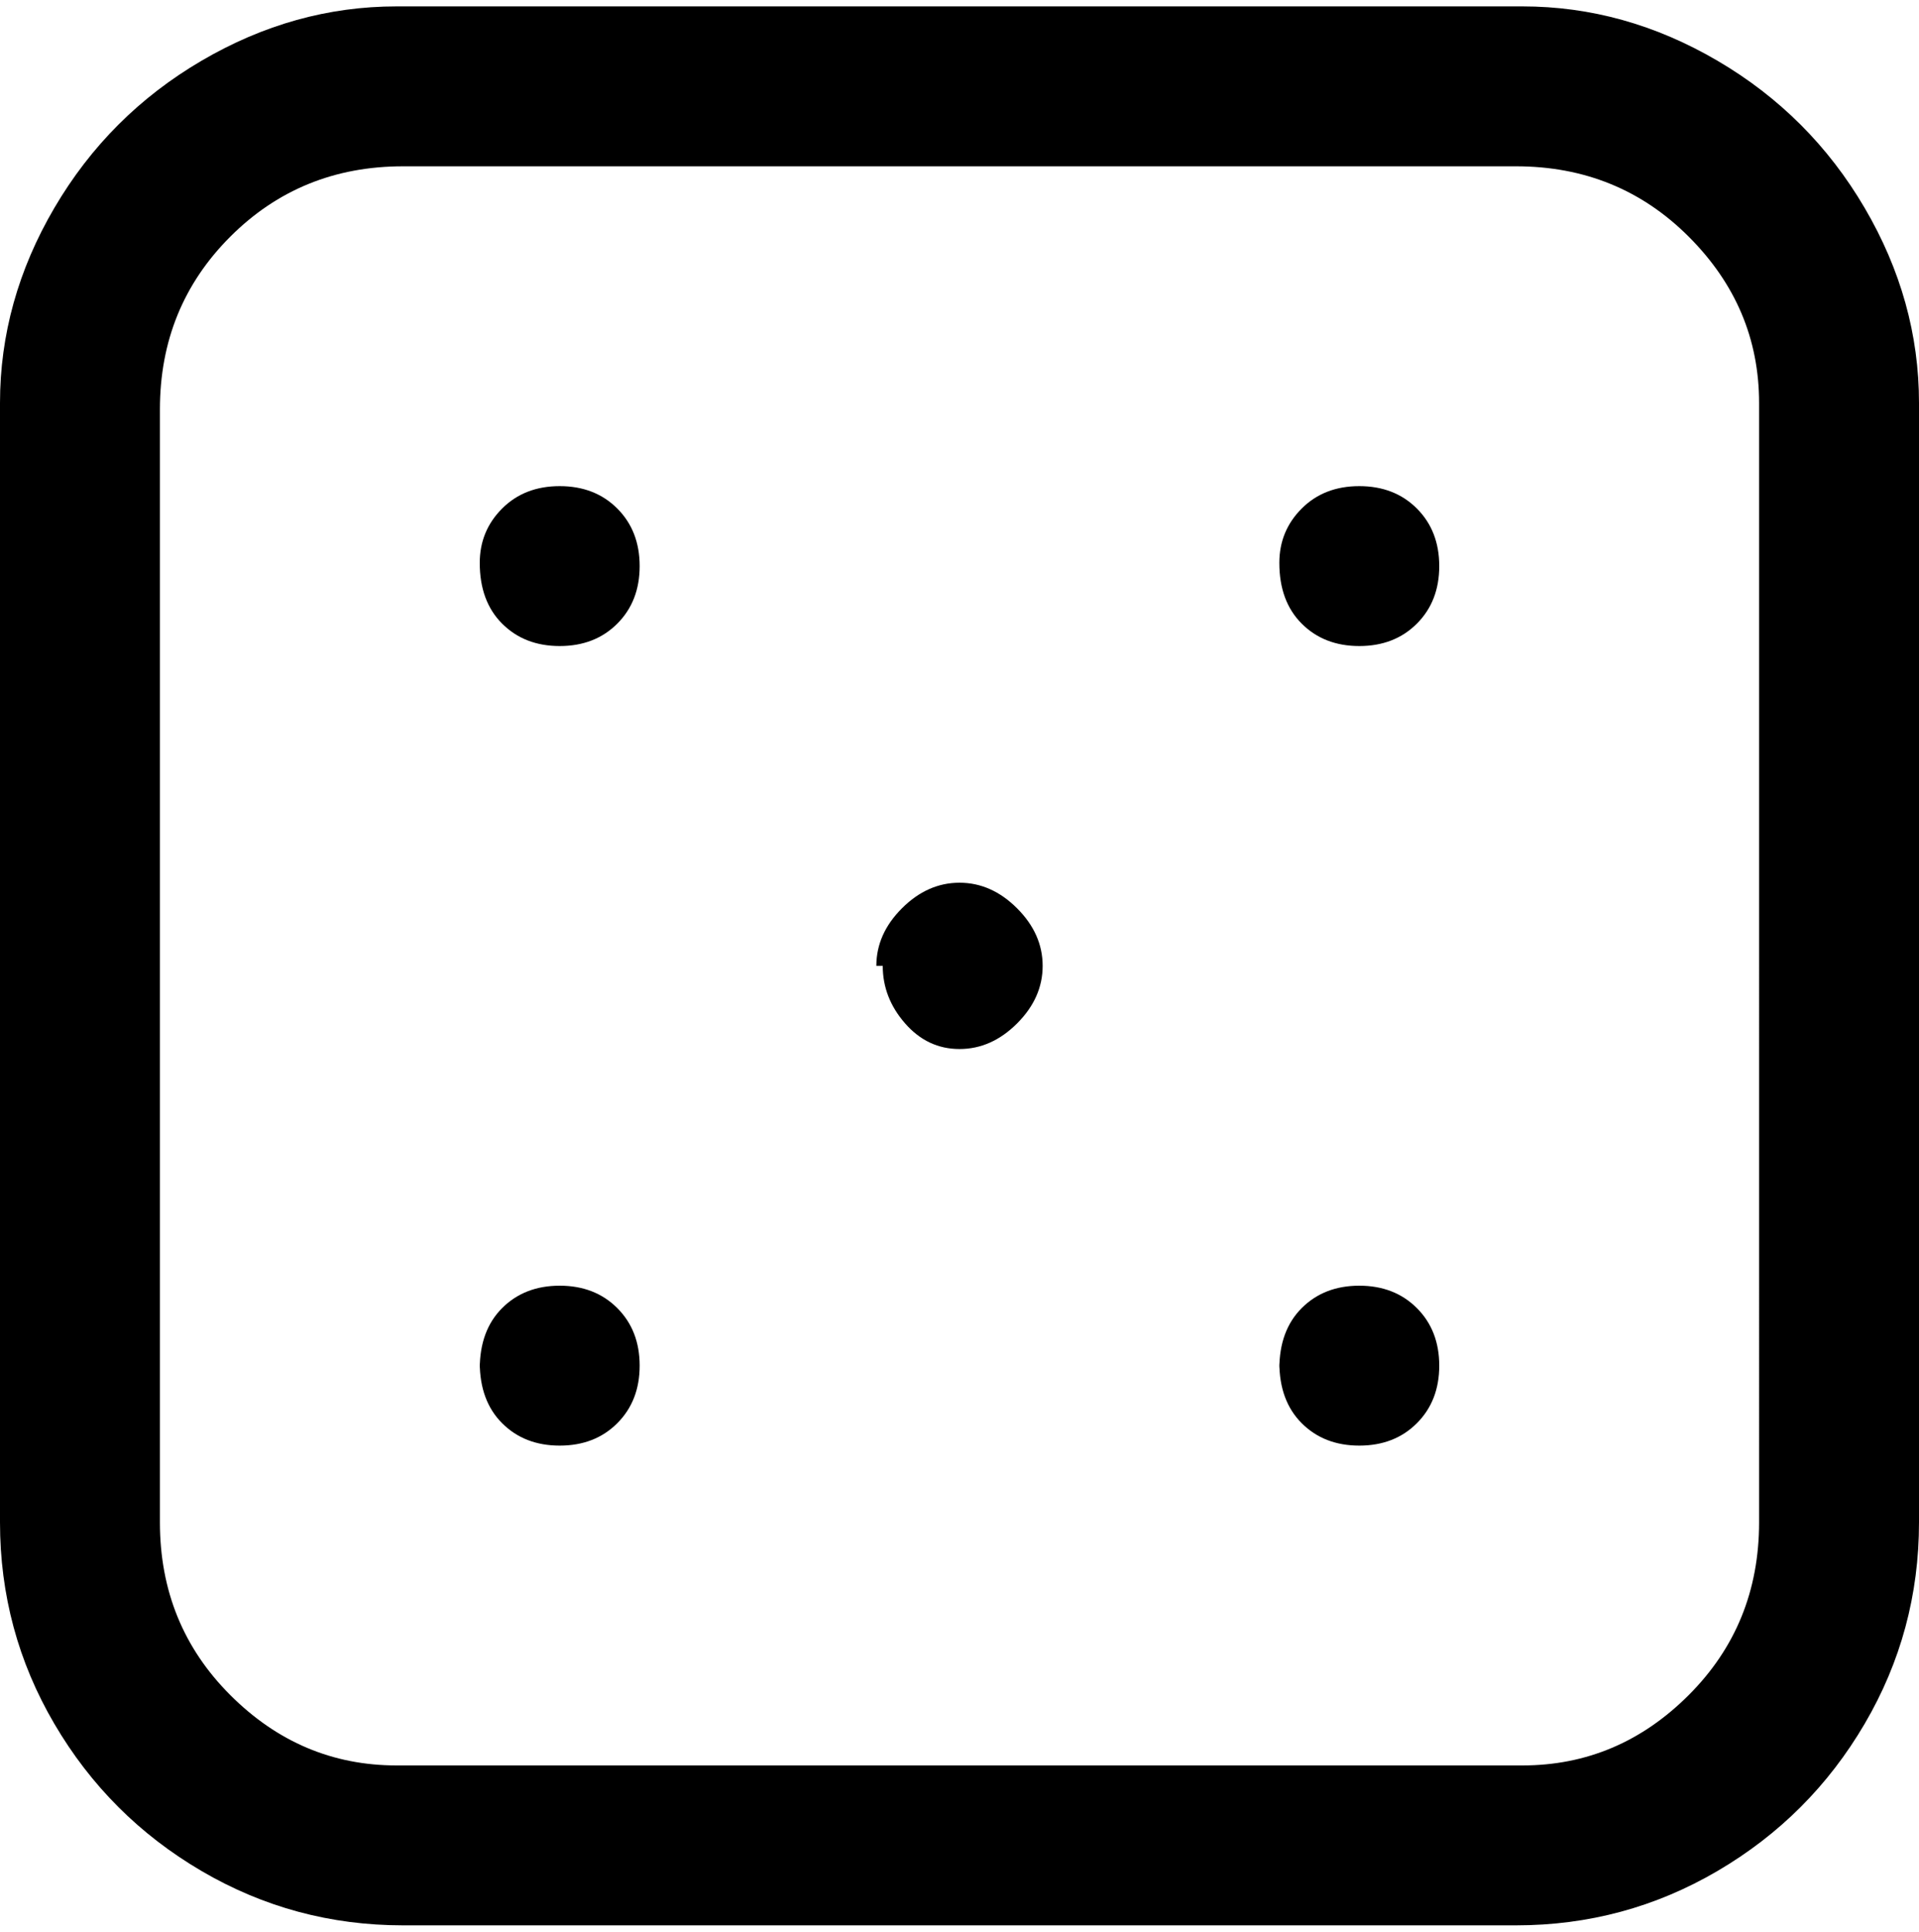 <svg viewBox="0 0 300 302.001" xmlns="http://www.w3.org/2000/svg"><path d="M238 301H63q-17 0-31.5-8.5t-23-23Q0 255 0 238V63q0-16 8.5-30.5t23-23Q46 1 62 1h176q16 0 30.5 8.5t23 23Q300 47 300 63v175q0 17-8.5 31.5t-23 23Q254 301 237 301h1zM63 26q-16 0-27 11T25 64v174q0 16 11 27t26 11h176q15 0 26-11t11-27V63q0-15-11-26t-27-11H63zm75 125q0 5 3.5 9t8.5 4q5 0 9-4t4-9q0-5-4-9t-9-4q-5 0-9 4t-4 9h1zM75 88q0 6 3.5 9.5t9 3.5q5.5 0 9-3.5t3.5-9q0-5.5-3.5-9t-9-3.5q-5.5 0-9 3.5T75 88zm125 0q0 6 3.5 9.5t9 3.5q5.5 0 9-3.5t3.5-9q0-5.5-3.5-9t-9-3.5q-5.5 0-9 3.5T200 88zM75 213q0 6 3.5 9.5t9 3.5q5.5 0 9-3.5t3.5-9q0-5.5-3.5-9t-9-3.5q-5.5 0-9 3.5T75 214v-1zm125 0q0 6 3.5 9.5t9 3.5q5.5 0 9-3.5t3.5-9q0-5.5-3.5-9t-9-3.5q-5.5 0-9 3.5T200 214v-1z"/></svg>